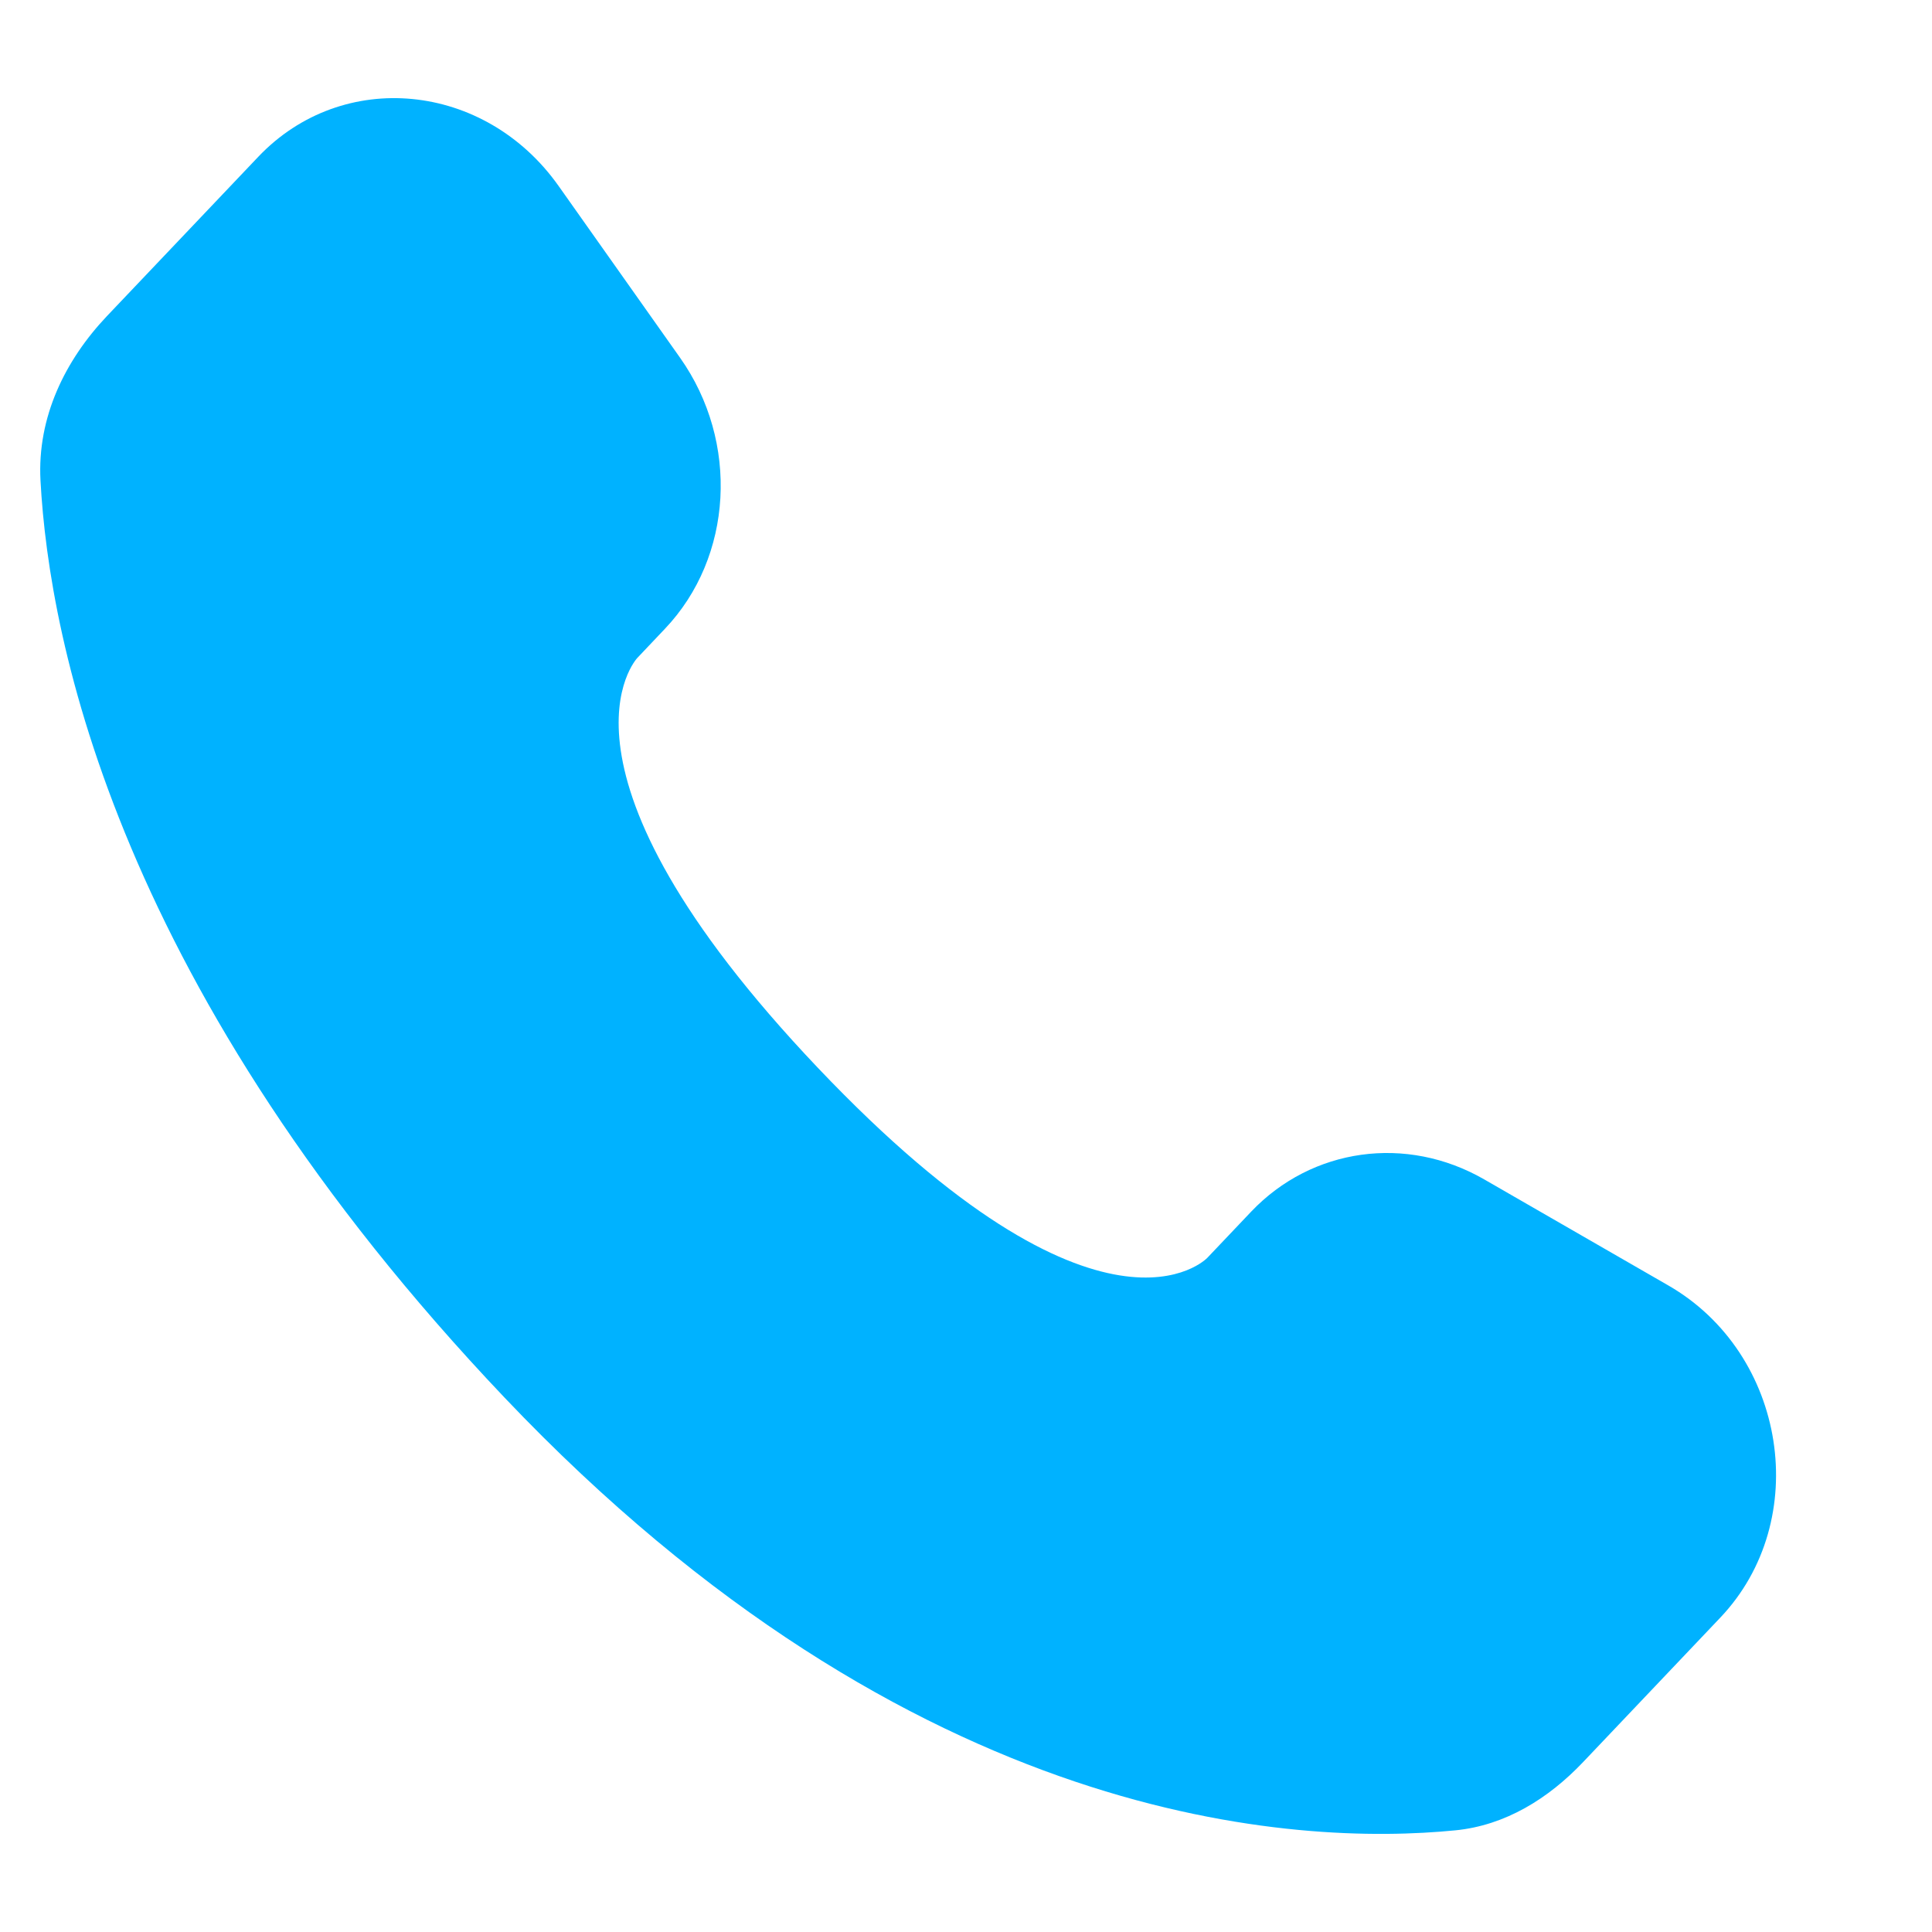 <svg width="24" height="24" viewBox="0 0 24 24" fill="none" xmlns="http://www.w3.org/2000/svg">
<g clip-path="url(#clip0_114_566)">
<path d="M15.542 15.052L14.997 15.626C14.997 15.626 13.7 16.991 10.16 13.265C6.62 9.538 7.917 8.173 7.917 8.173L8.26 7.811C9.107 6.92 9.187 5.489 8.448 4.444L6.939 2.31C6.023 1.016 4.256 0.845 3.208 1.948L1.328 3.927C0.809 4.475 0.461 5.182 0.503 5.969C0.611 7.982 1.471 12.311 6.268 17.362C11.355 22.717 16.129 22.93 18.08 22.737C18.698 22.676 19.235 22.344 19.668 21.887L21.369 20.096C22.519 18.887 22.195 16.814 20.724 15.968L18.436 14.65C17.471 14.095 16.297 14.258 15.542 15.052Z" fill="#00B2FF"/>
</g>
<defs>
<clipPath id="clip0_114_566">
<rect width="23" height="23" fill="white" transform="translate(0.5 0.5)"/>
</clipPath>
</defs>
</svg>
